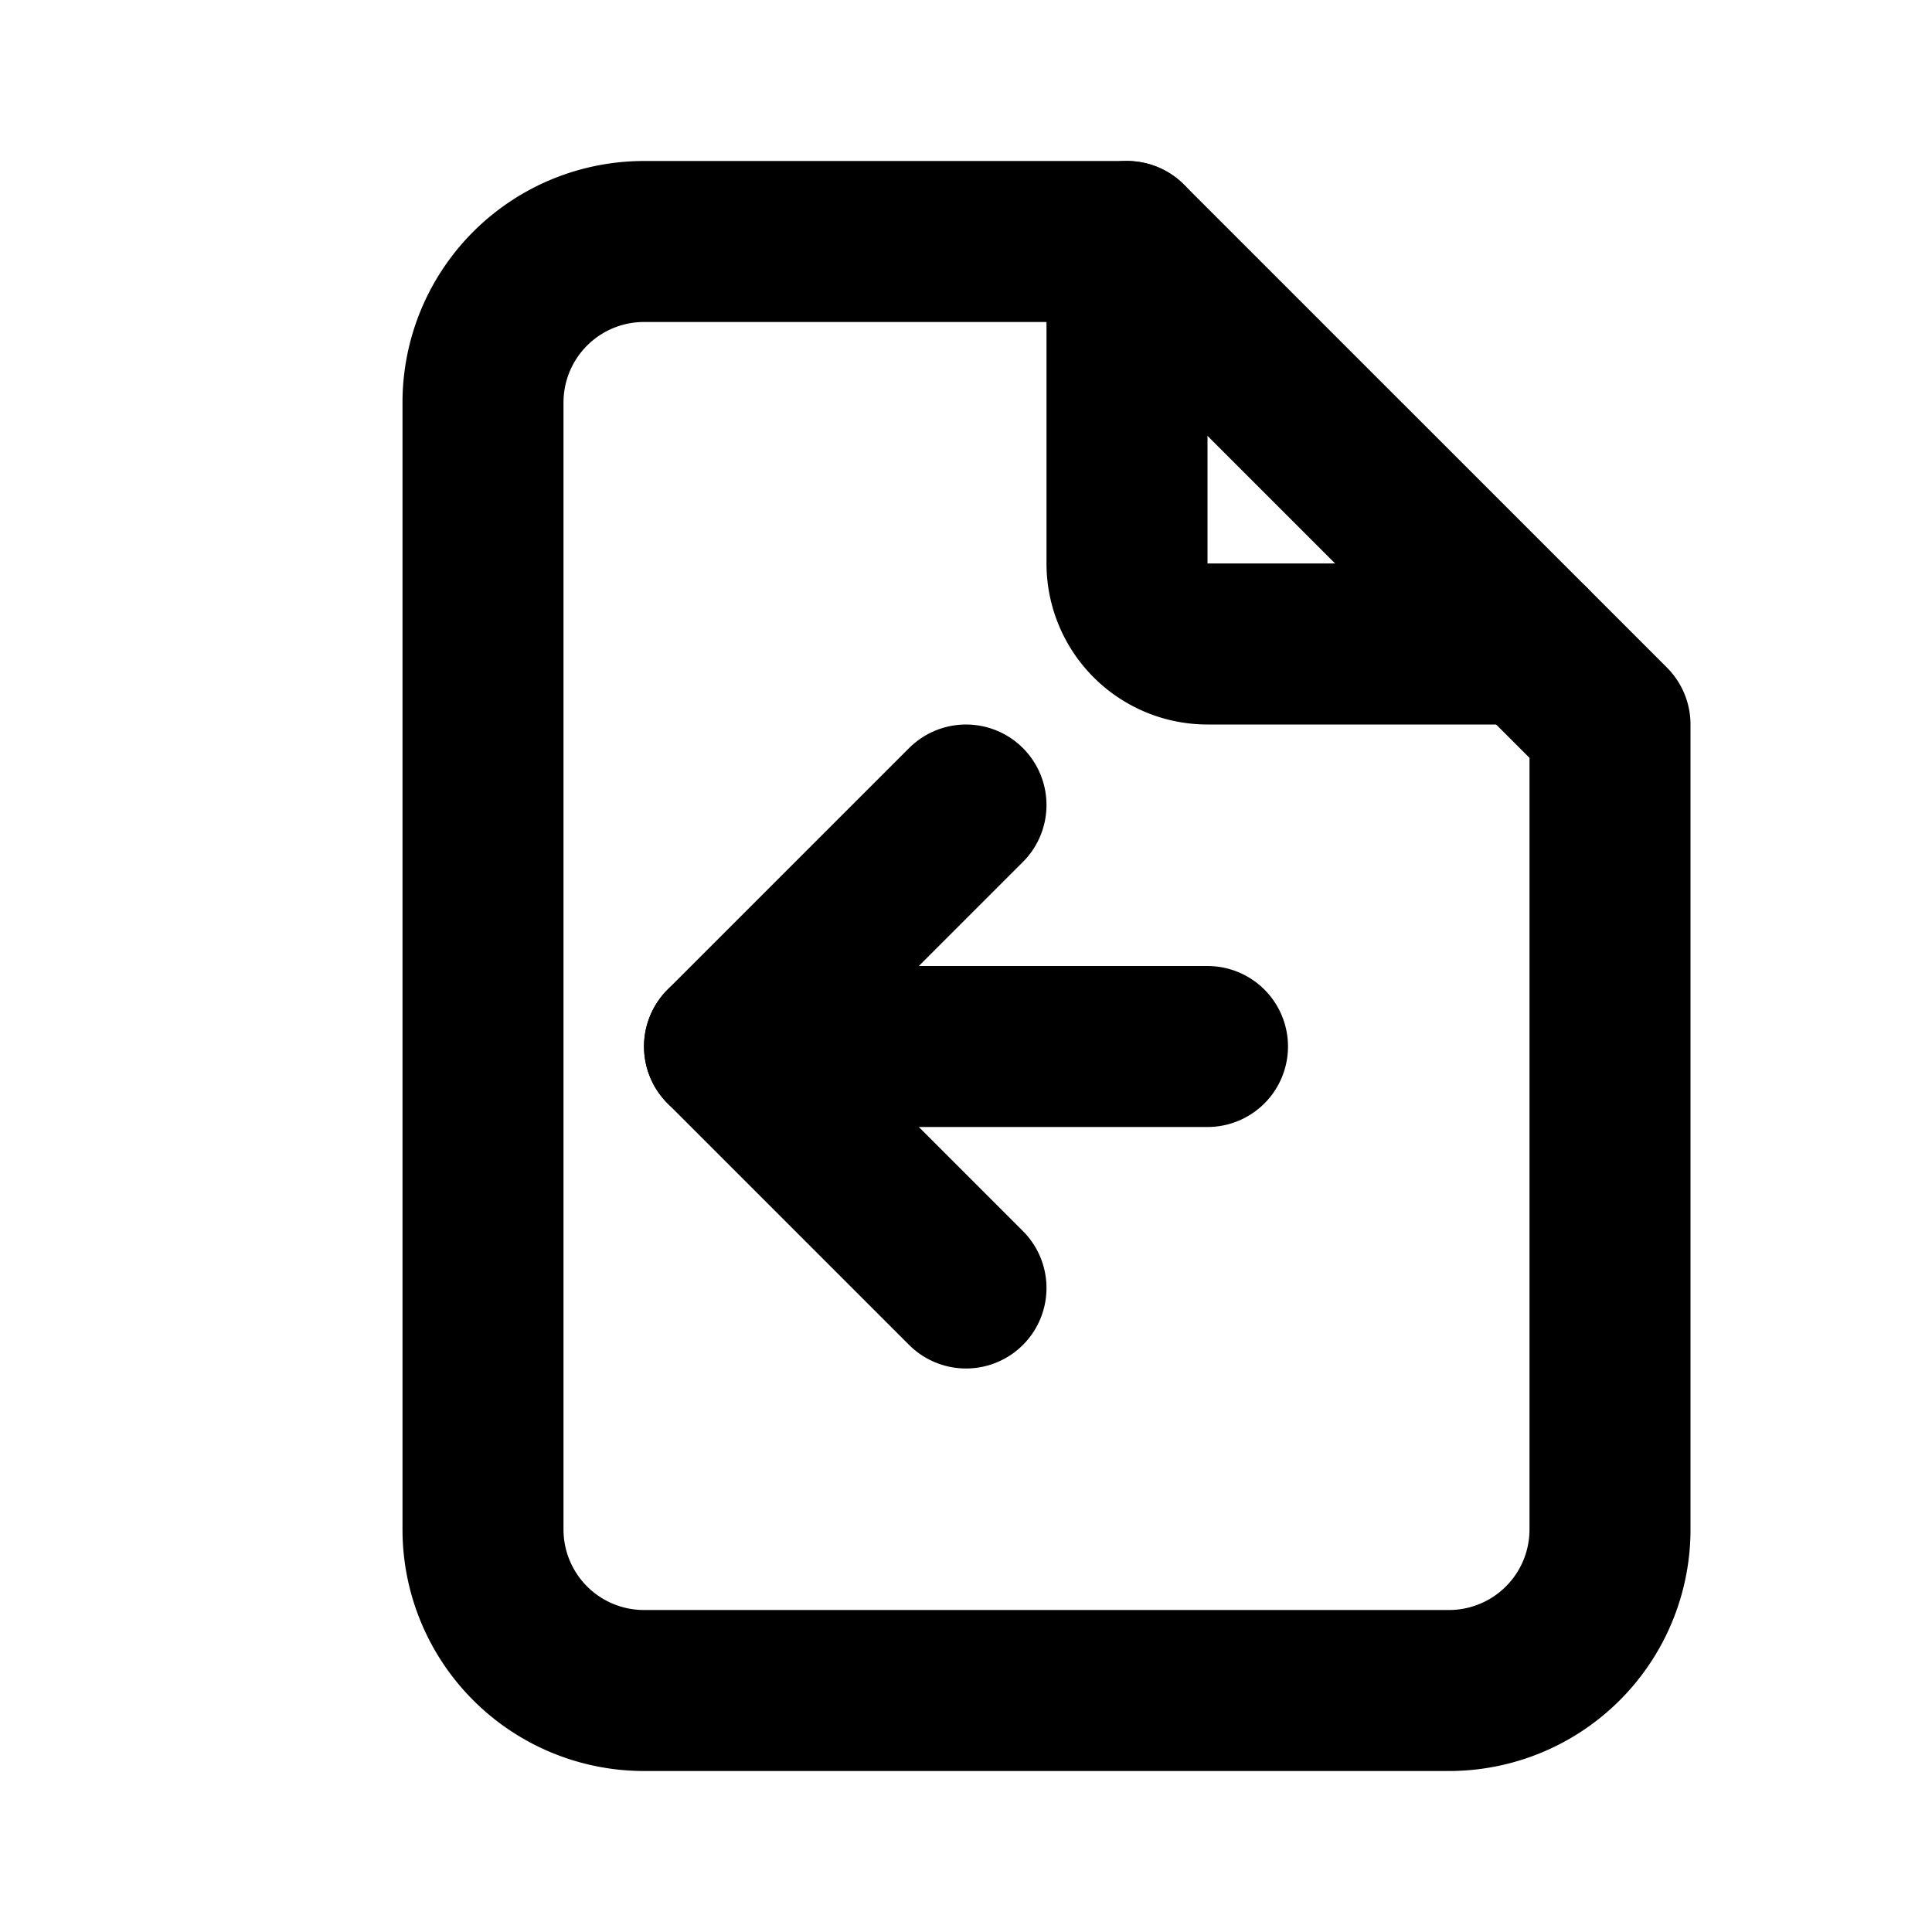 <svg id="replace_icon" xmlns="http://www.w3.org/2000/svg" viewBox="0 0 24 24" fill="none" 
  stroke="currentColor" stroke-width="2" stroke-linecap="round" stroke-linejoin="round">
  <!-- Document shape -->
  <path d="M14 3v4a1 1 0 0 0 1 1h4"></path>
  <path d="M17 21h-9a2 2 0 0 1-2-2V5a2 2 0 0 1 2-2h6l6 6v10a2 2 0 0 1-2 2z"></path>
  <!-- Circular arrows -->
  <path d="M12 16l-3-3 3-3"></path>
  <path d="M9 13h6"></path>
</svg>